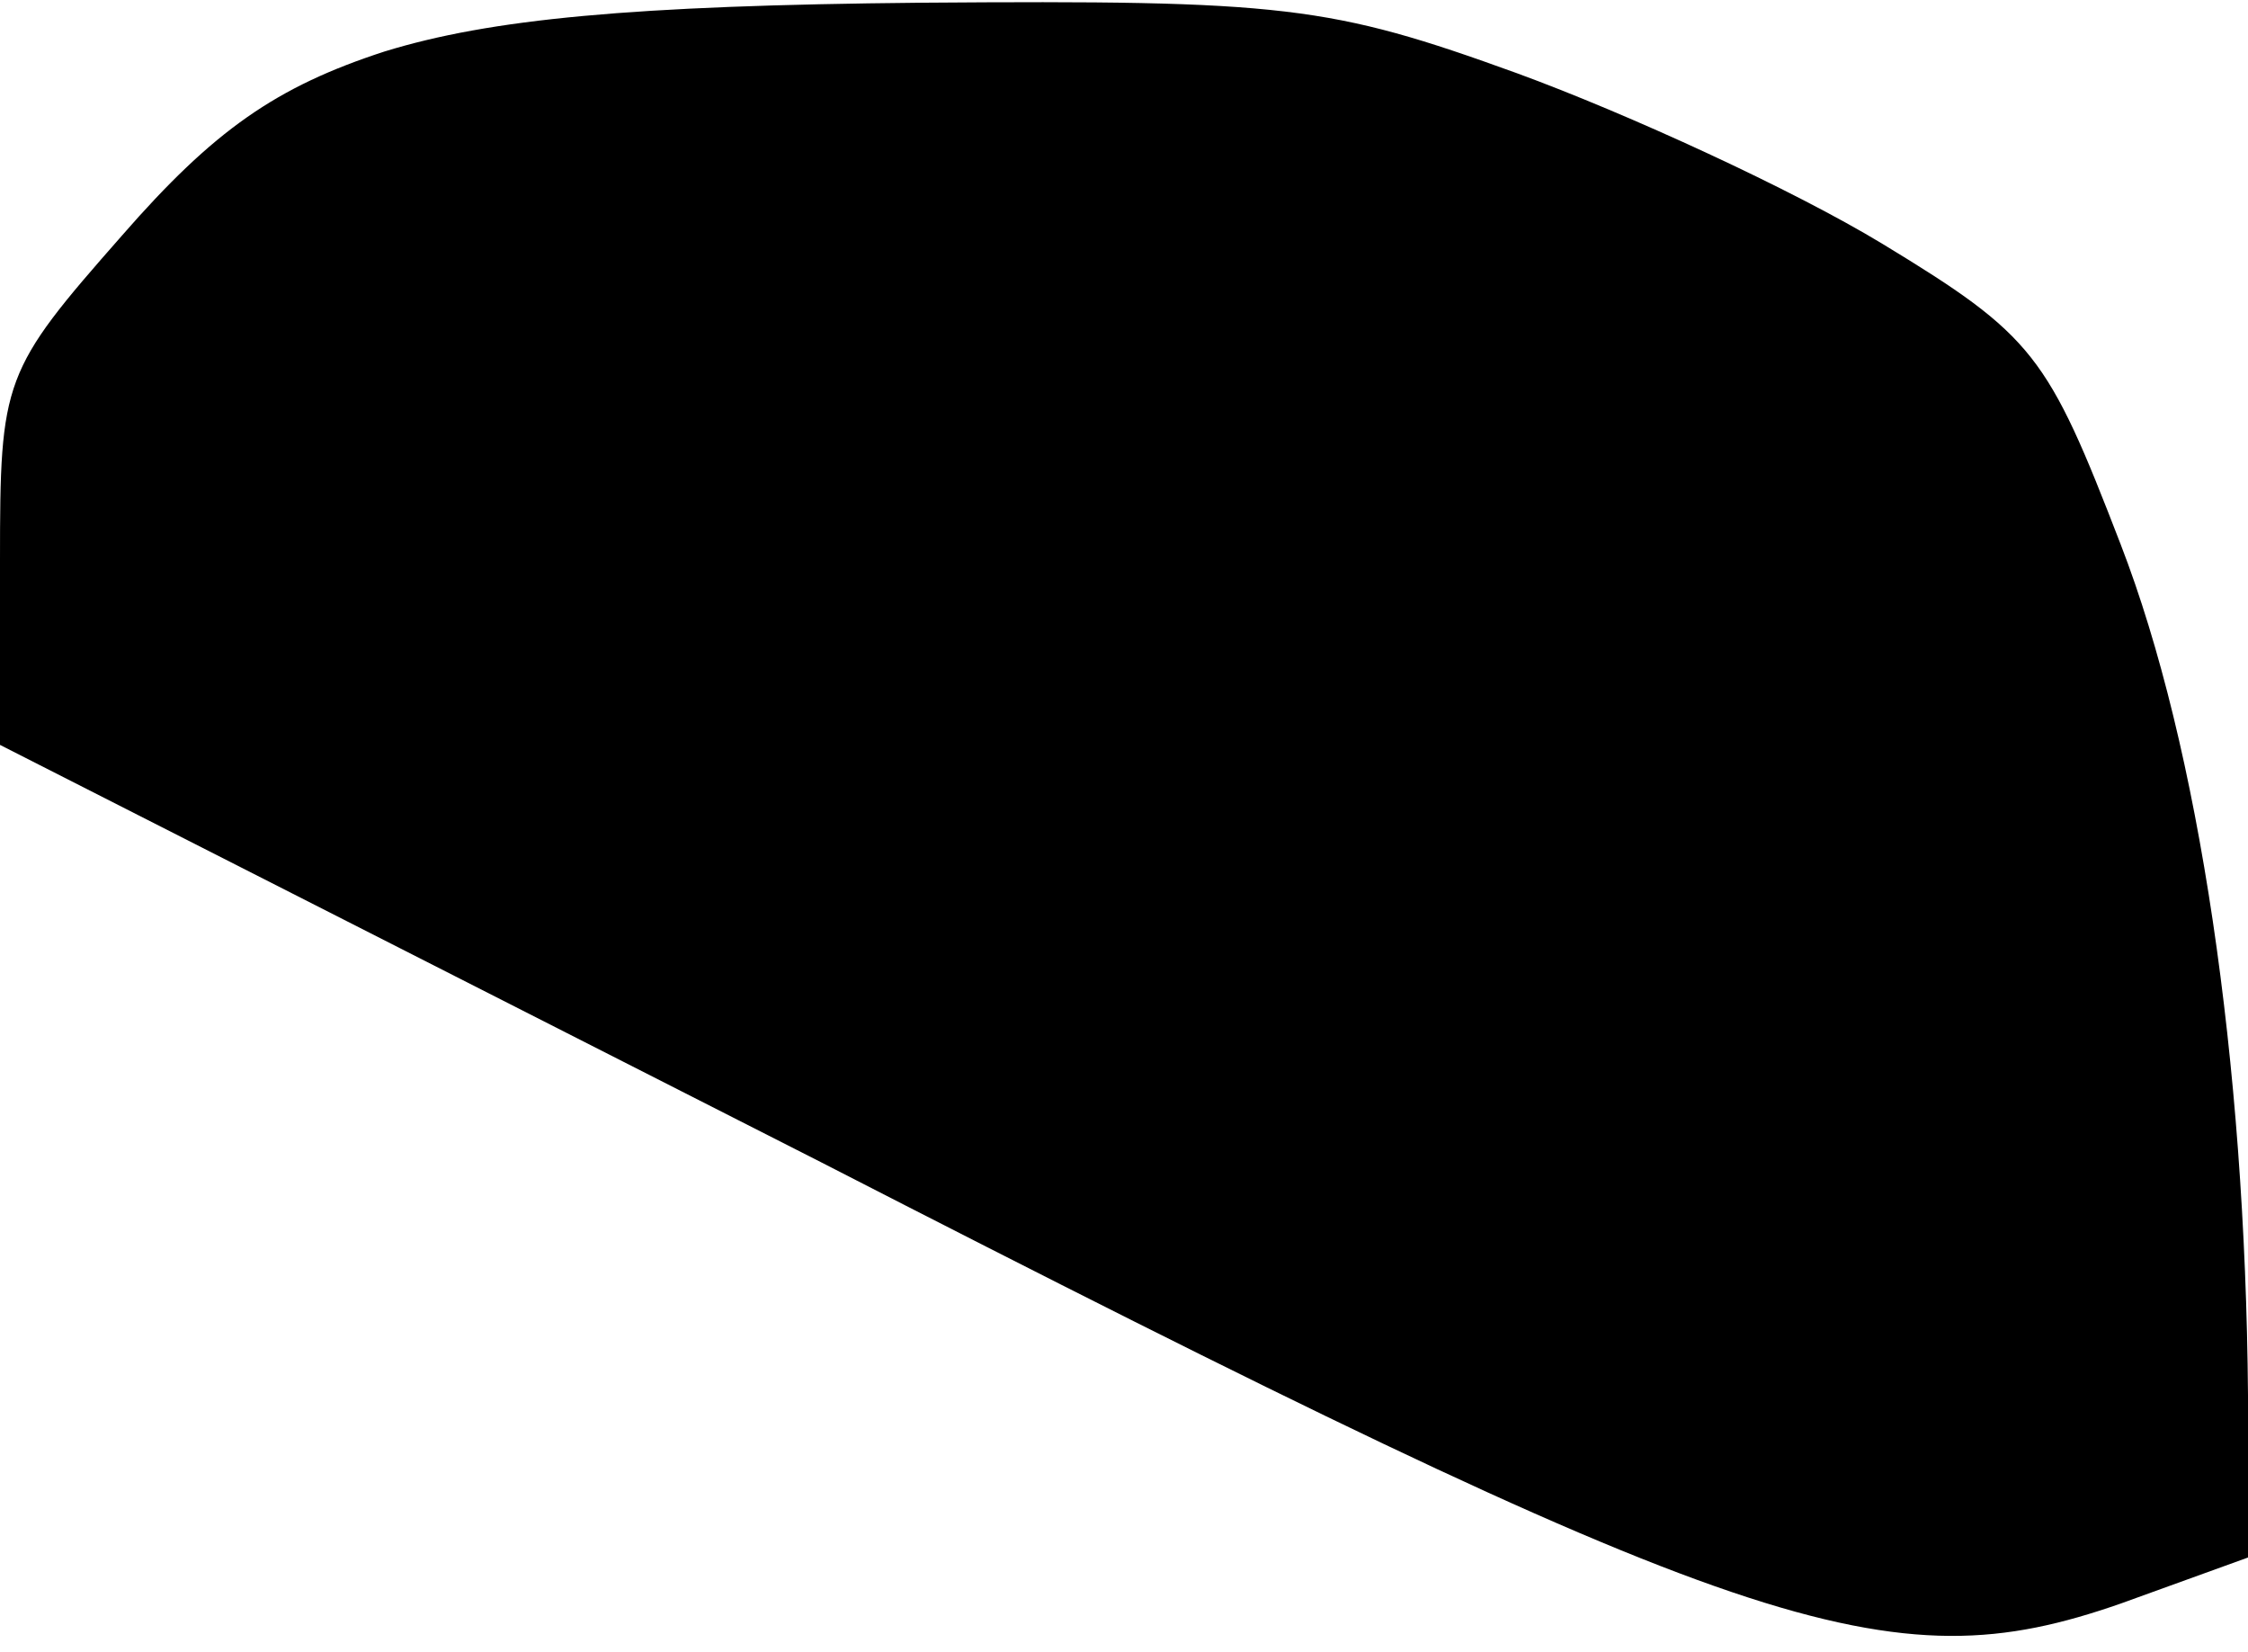 <?xml version="1.0" standalone="no"?>
<!DOCTYPE svg PUBLIC "-//W3C//DTD SVG 20010904//EN"
 "http://www.w3.org/TR/2001/REC-SVG-20010904/DTD/svg10.dtd">
<svg version="1.0" xmlns="http://www.w3.org/2000/svg"
 width="83pt" height="61pt" viewBox="0 0 83 61"
 preserveAspectRatio="xMidYMid meet">
<g transform="translate(0,61) scale(0.1,-0.1)"
fill="#000000" stroke="none">
<path fill="#000000" stroke="none" d="M142 591 c-40 -13 -63 -29 -97 -68 -44
-50 -45 -53 -45 -120 l0 -68 303 -154 c343 -176 394 -193 480 -163 l47 17 0
60 c-1 123 -18 239 -47 314 -27 70 -32 77 -88 111 -33 20 -94 48 -135 63 -69
25 -86 27 -220 26 -107 -1 -159 -6 -198 -18z"/>
</g>
</svg>
